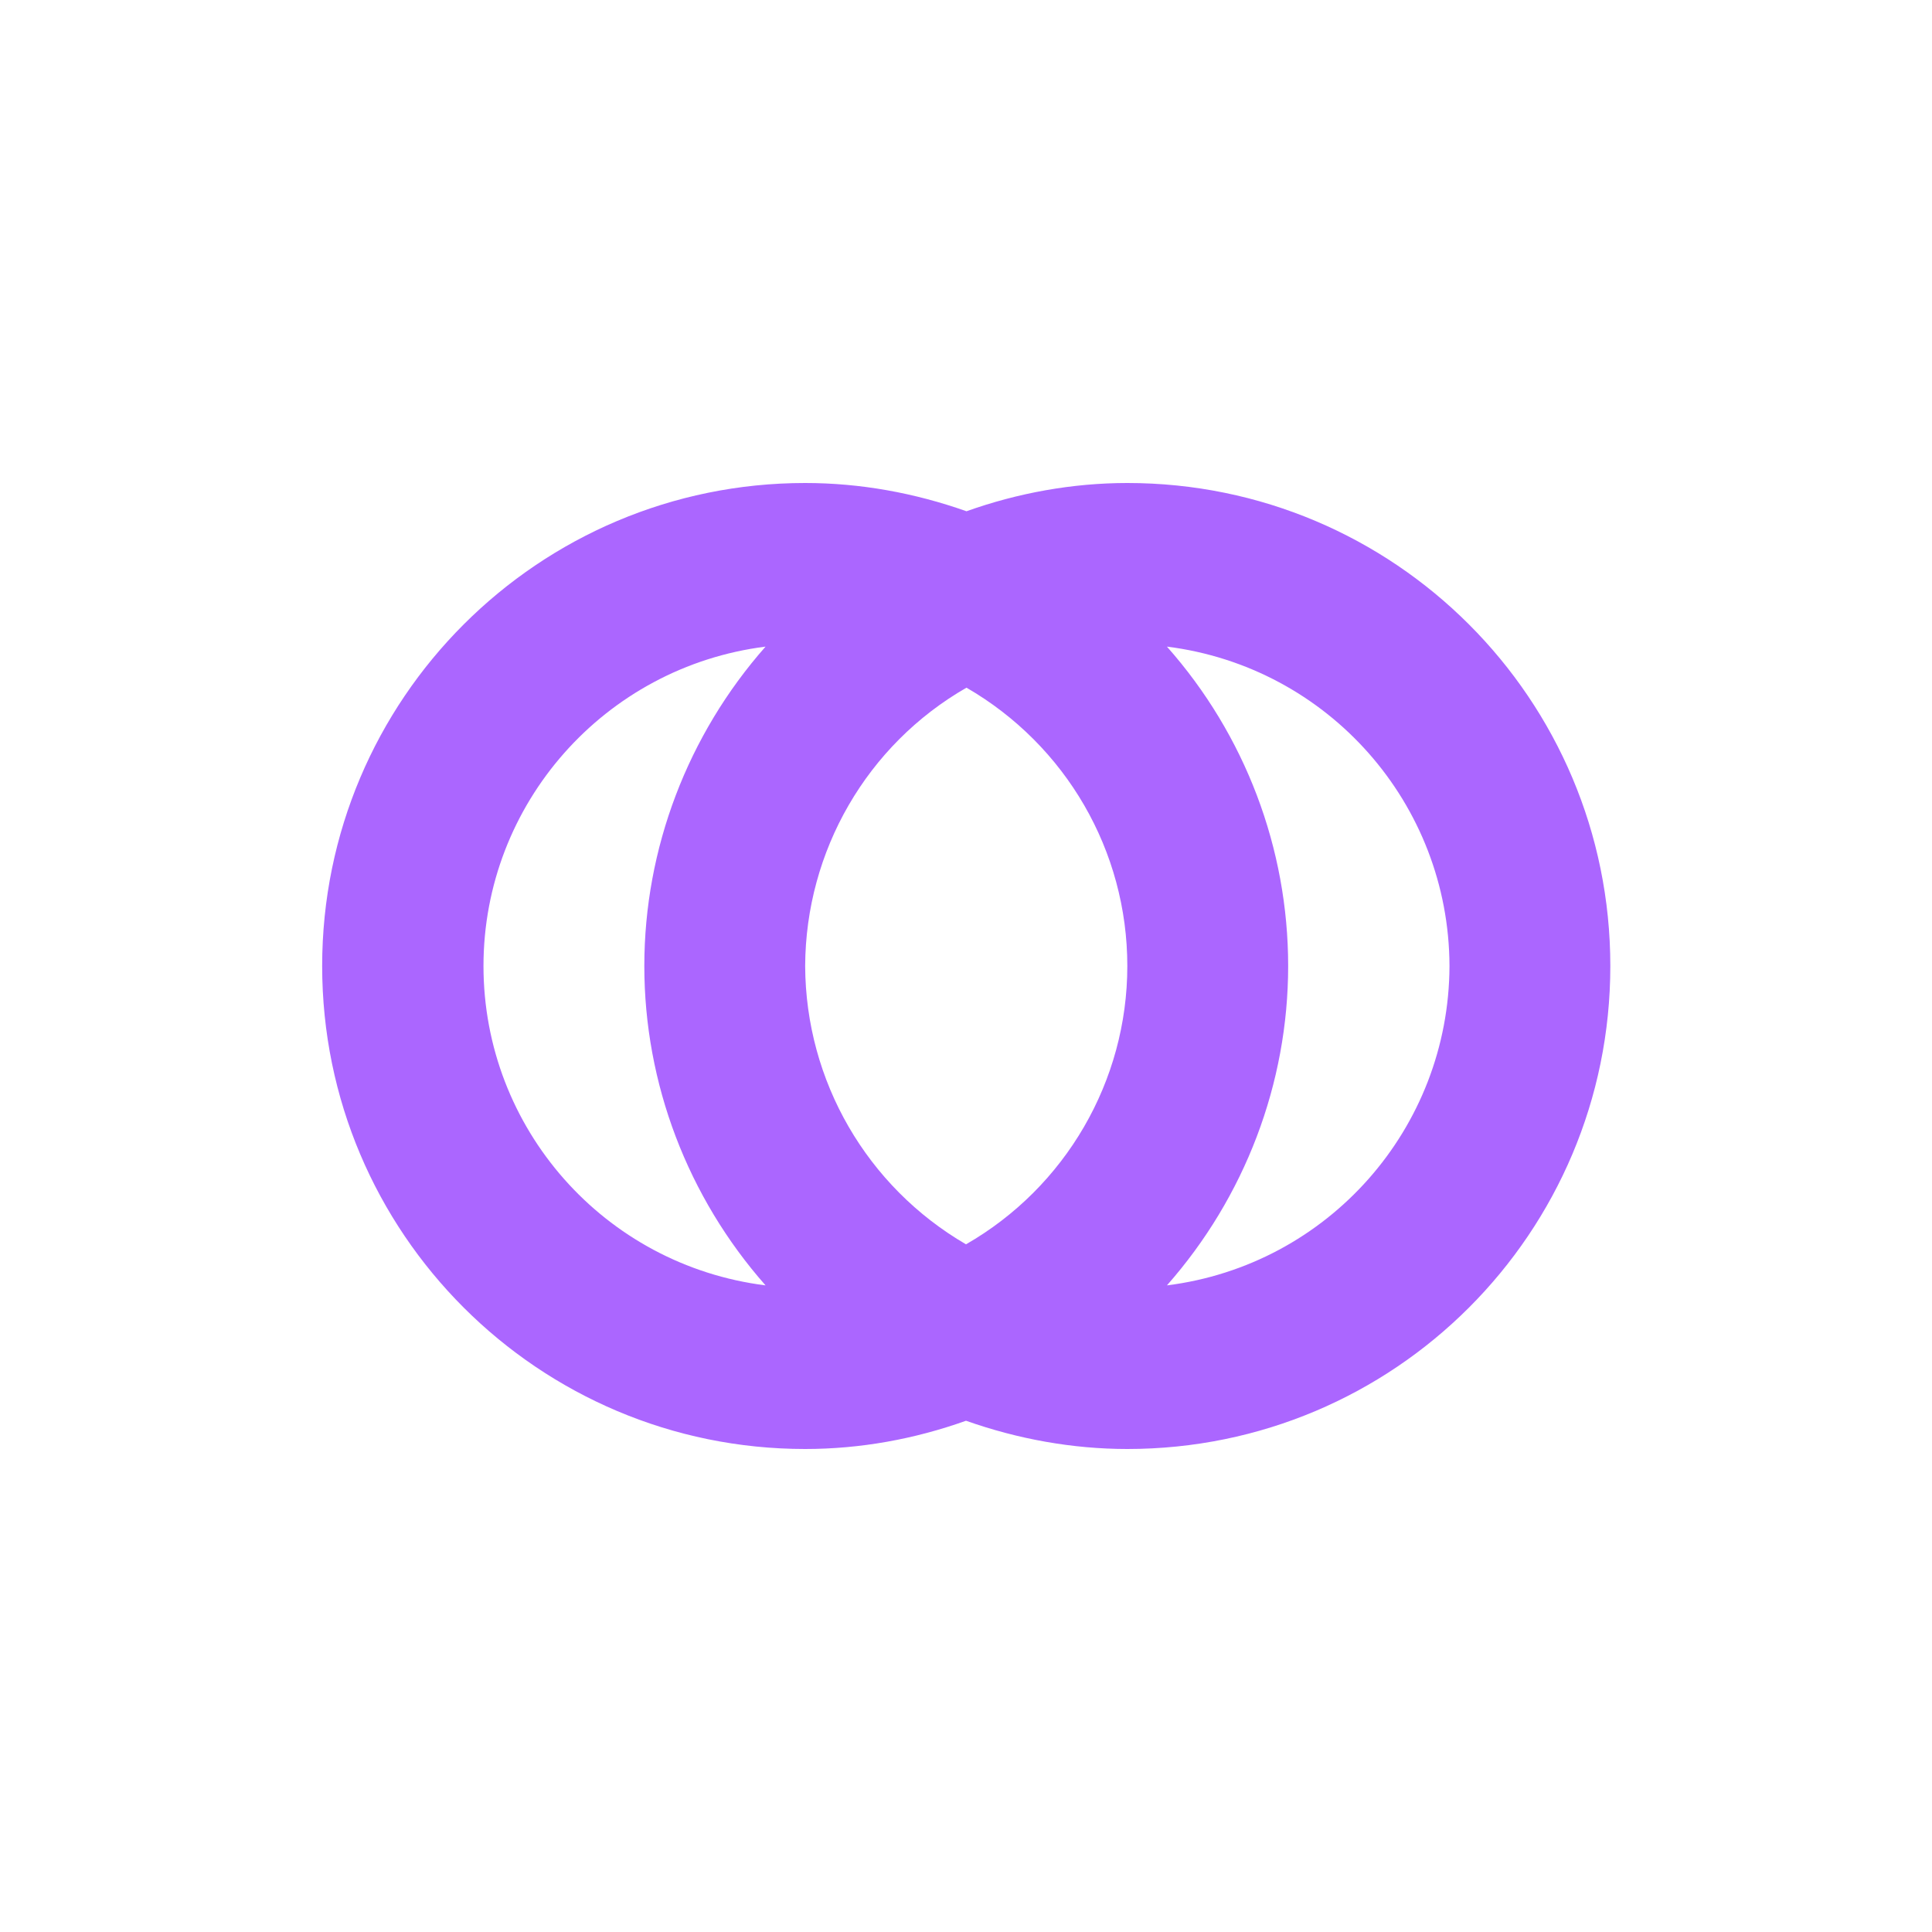 <svg xmlns="http://www.w3.org/2000/svg" xmlns:xlink="http://www.w3.org/1999/xlink" width="16" height="16" viewBox="0 0 16 16" version="1.1">
<g id="surface1">
<path style=" stroke:none;fill-rule:nonzero;fill:rgb(67.059%,40%,100%);fill-opacity:1;" d="M 6.668 4 C 4.461 4 2.668 5.789 2.668 8 C 2.668 10.211 4.461 12 6.668 12 C 7.125 12 7.574 11.918 8 11.766 C 8.43 11.918 8.883 12 9.336 12 C 11.547 12 13.336 10.211 13.336 8 C 13.336 5.789 11.547 4 9.336 4 C 8.883 4 8.43 4.082 8.004 4.234 C 7.574 4.082 7.125 4 6.668 4 Z M 6.34 5.355 C 5.695 6.086 5.336 7.027 5.336 8 C 5.336 8.973 5.695 9.914 6.34 10.645 C 5.004 10.477 4.004 9.344 4.004 8 C 4.004 6.656 5.008 5.523 6.34 5.355 Z M 9.664 5.355 C 11 5.523 12 6.656 12.004 8 C 12 9.344 11 10.477 9.664 10.645 C 10.309 9.914 10.668 8.973 10.668 8 C 10.668 7.027 10.312 6.086 9.664 5.355 Z M 8.004 5.695 C 8.828 6.172 9.336 7.047 9.336 8 C 9.336 8.953 8.824 9.832 8 10.305 C 7.18 9.828 6.672 8.953 6.668 8 C 6.672 7.047 7.18 6.168 8.004 5.695 Z M 8.004 5.695 "/>
</g>
</svg>
